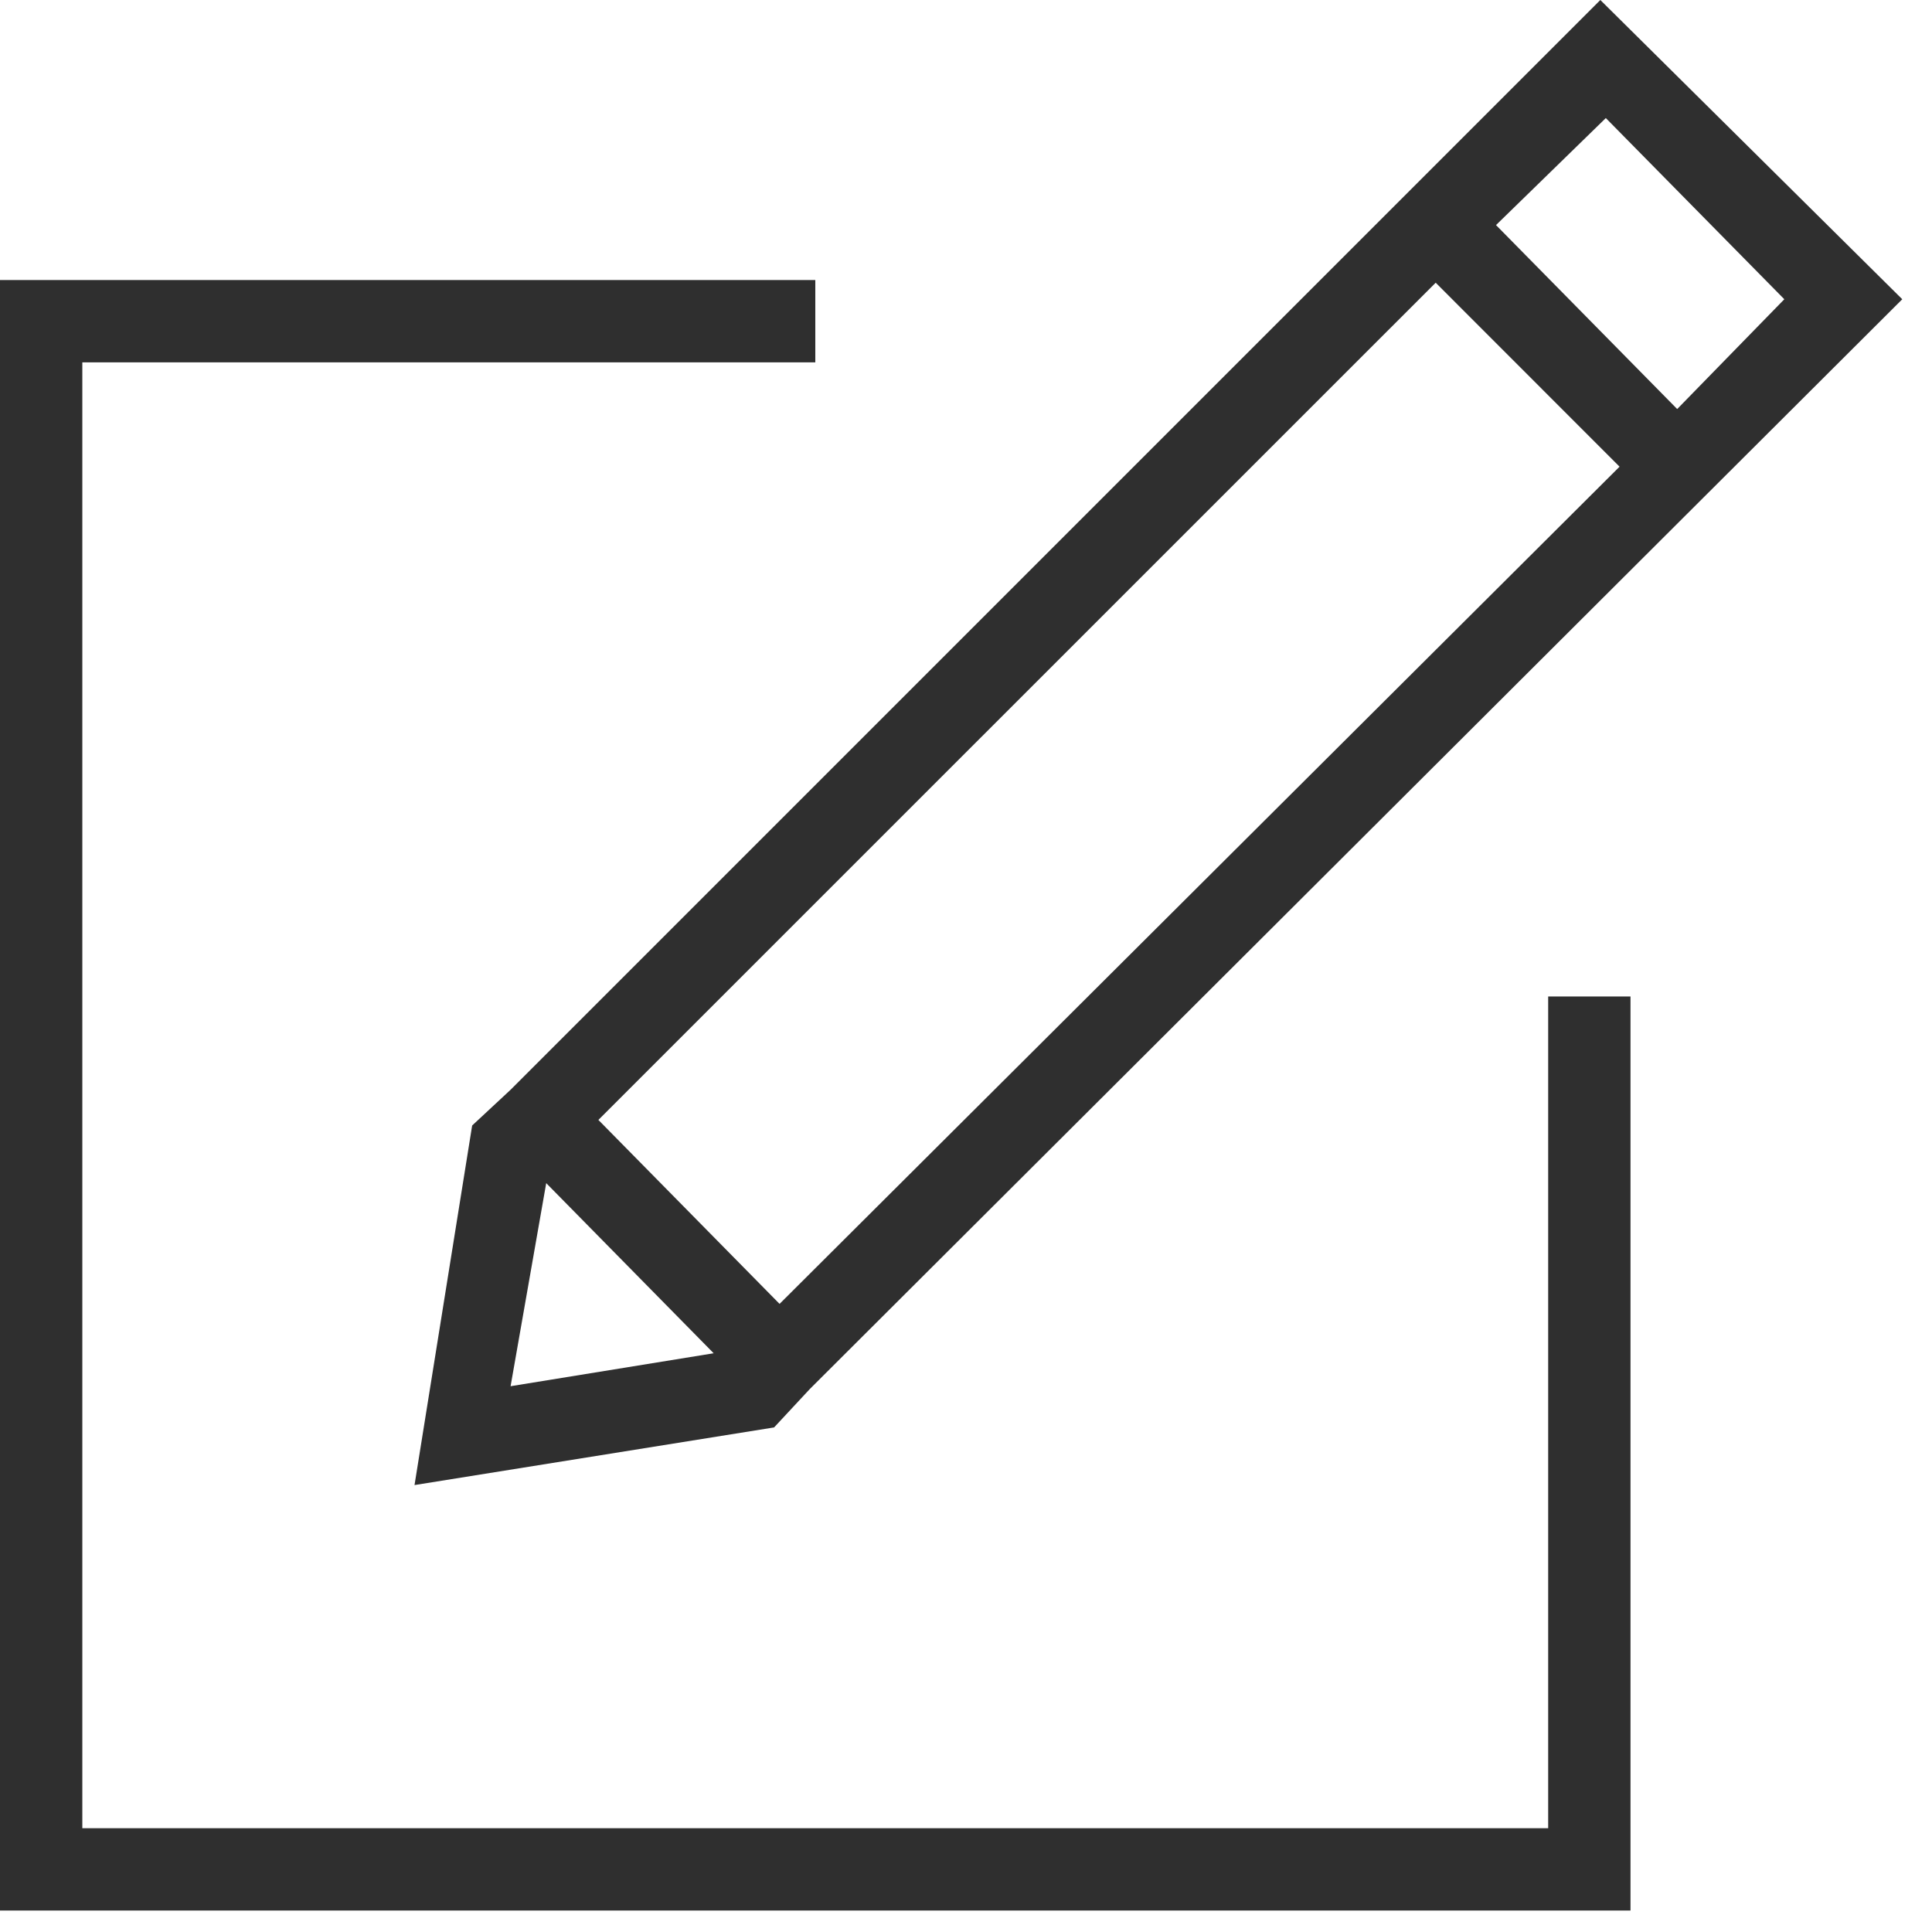 <svg width="18" height="18" viewBox="0 0 18 18" fill="none" xmlns="http://www.w3.org/2000/svg">
<path d="M14.424 17.033H0.767V3.376H7.596V2.609H0V17.8H15.191V9.284H14.424V17.033Z" fill="#2F2F2F"/>
<path d="M4.399 10.486L3.862 13.836L7.212 13.299L7.545 12.941L17.723 2.788L14.91 0L4.757 10.153L4.399 10.486ZM5.089 11.023L6.649 12.608L4.757 12.915L5.089 11.023ZM16.624 2.788L15.626 3.811L13.938 2.097L14.961 1.1L16.624 2.788ZM13.376 2.634L15.089 4.348L7.263 12.148L5.575 10.434L13.376 2.634Z" fill="#2F2F2F"/>
</svg>
